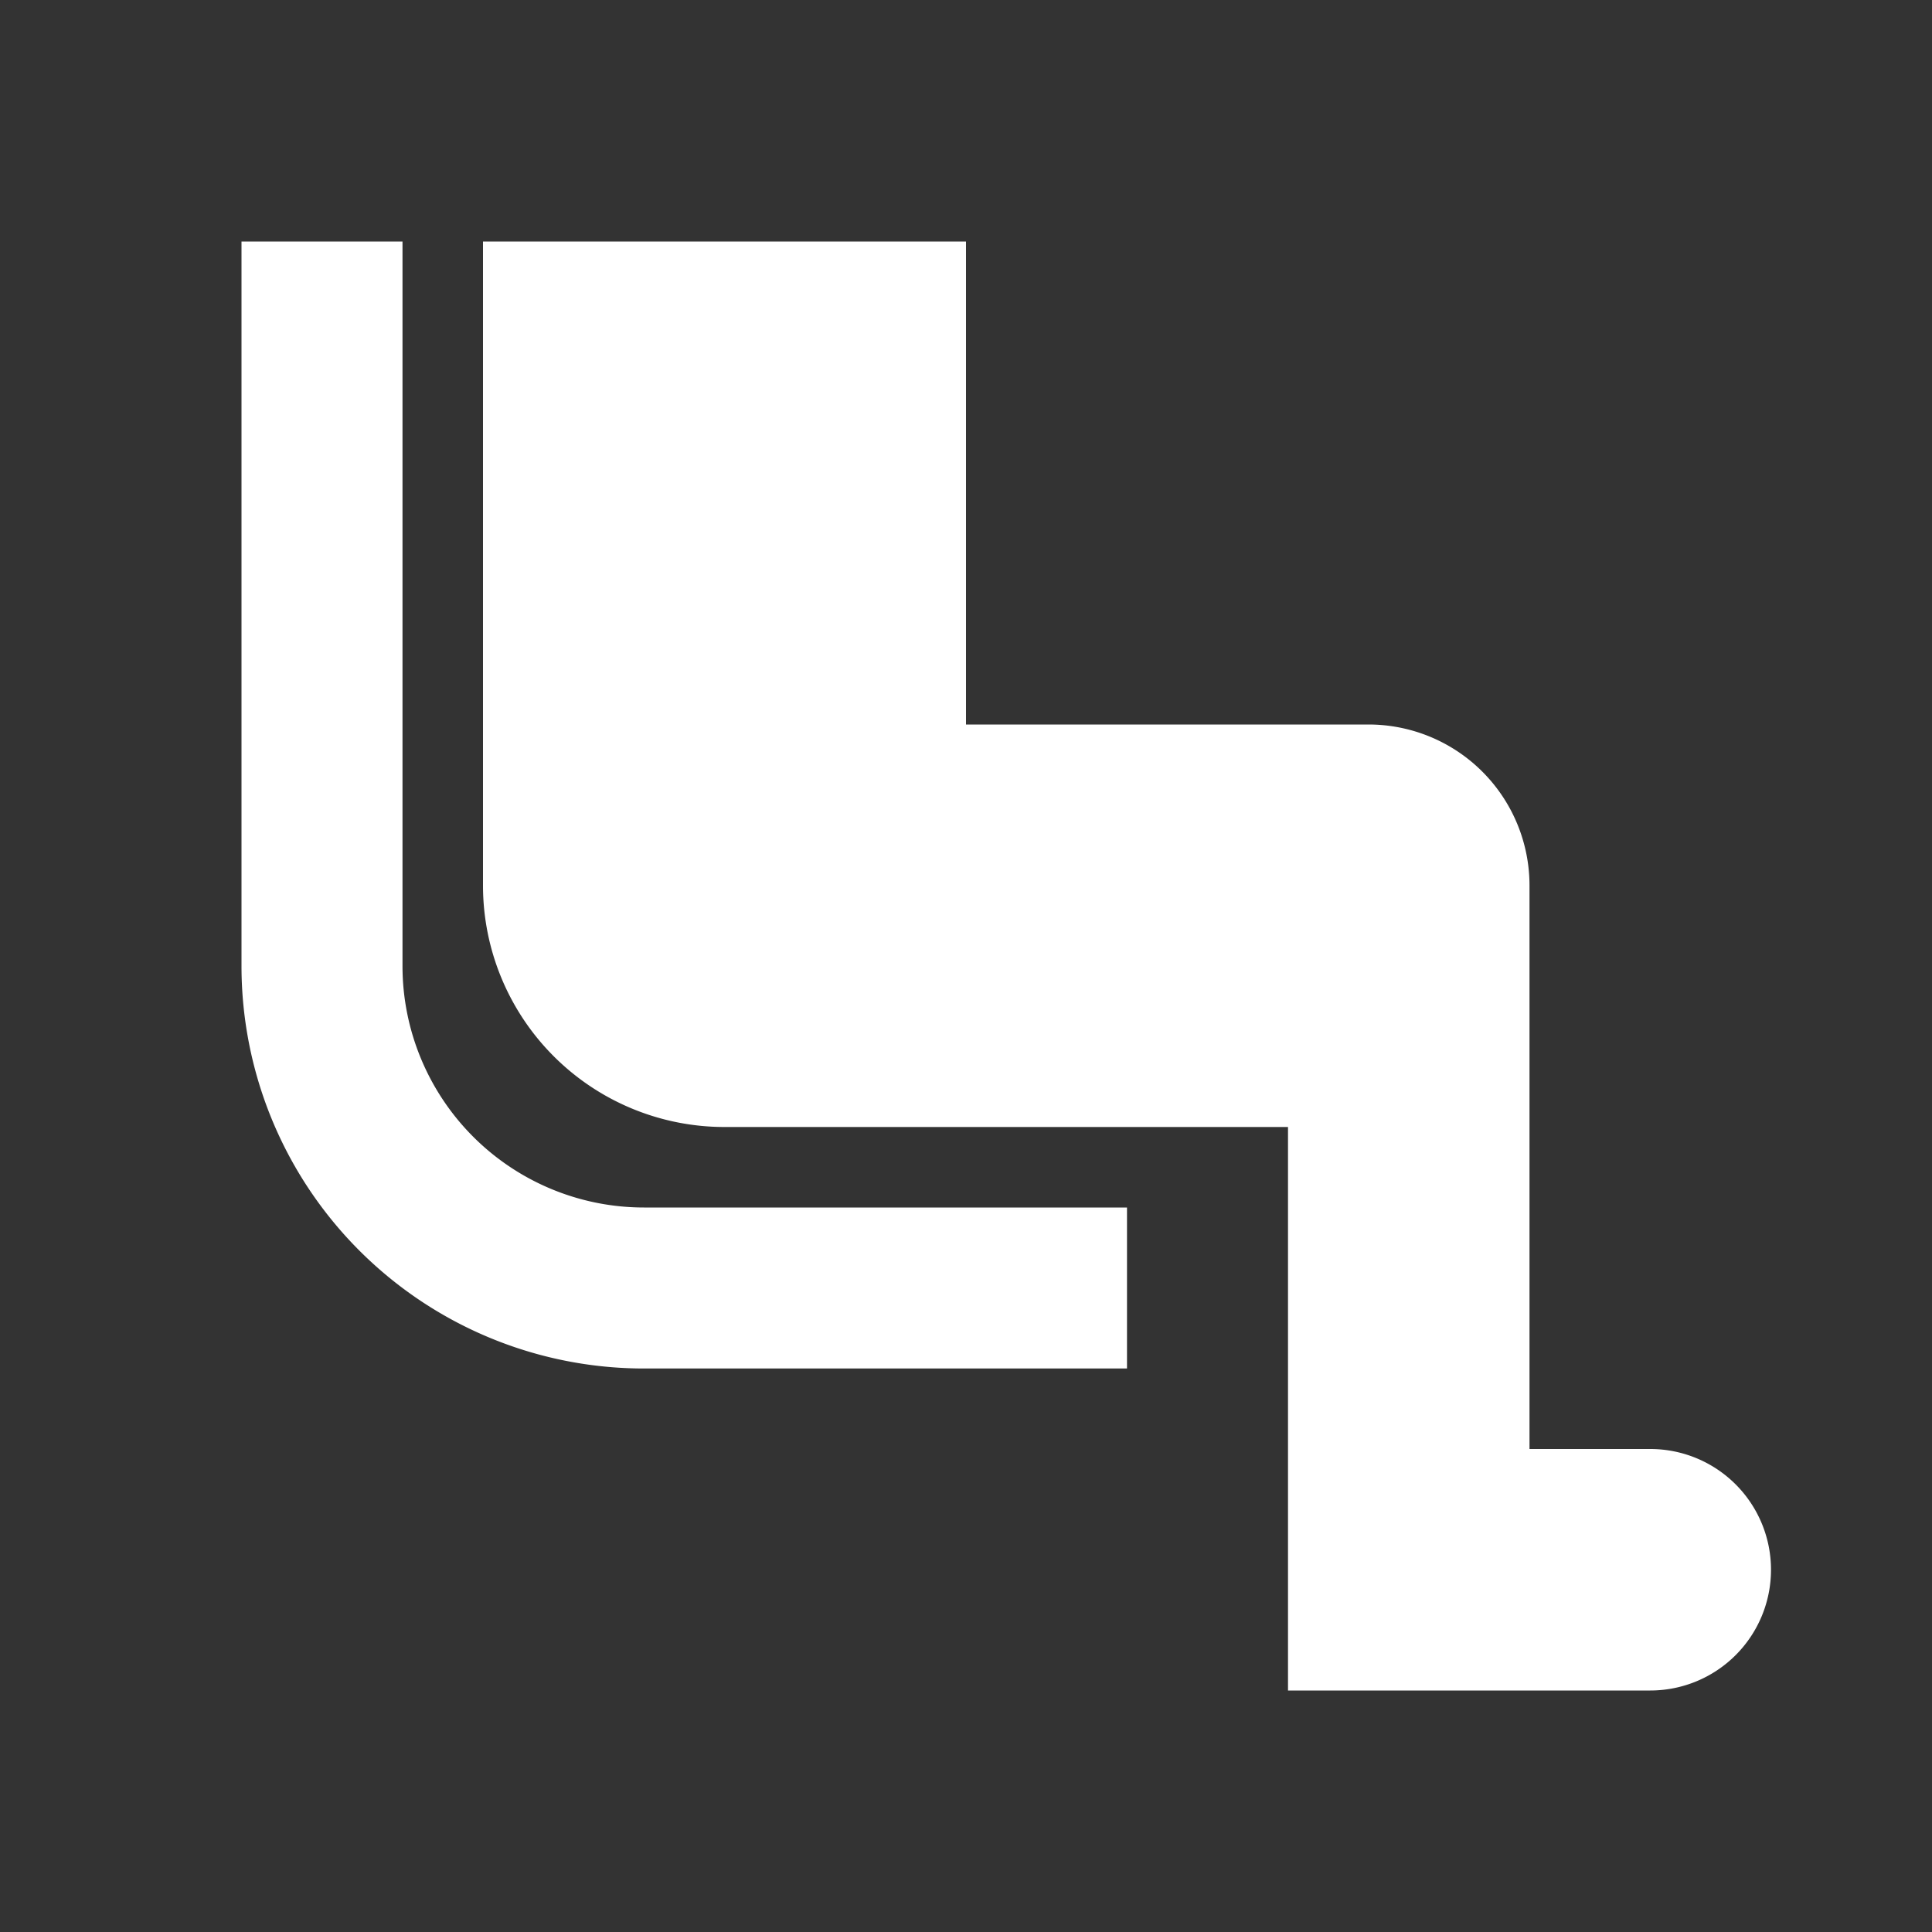 <svg xmlns="http://www.w3.org/2000/svg" fill="white" id="mdi-seat-legroom-normal" viewBox="0 0 24 24"><rect x="0" y="0" width="24" height="24" fill="#333333" stroke="none"/><path d="M5,12V3H3V12A5,5 0 0,0 8,17H14V15H8A3,3 0 0,1 5,12M20.5,18H19V11A2,2 0 0,0 17,9H12V3H6V11A3,3 0 0,0 9,14H16V21H20.5A1.5,1.5 0 0,0 22,19.5A1.5,1.5 0 0,0 20.5,18Z" /></svg>
